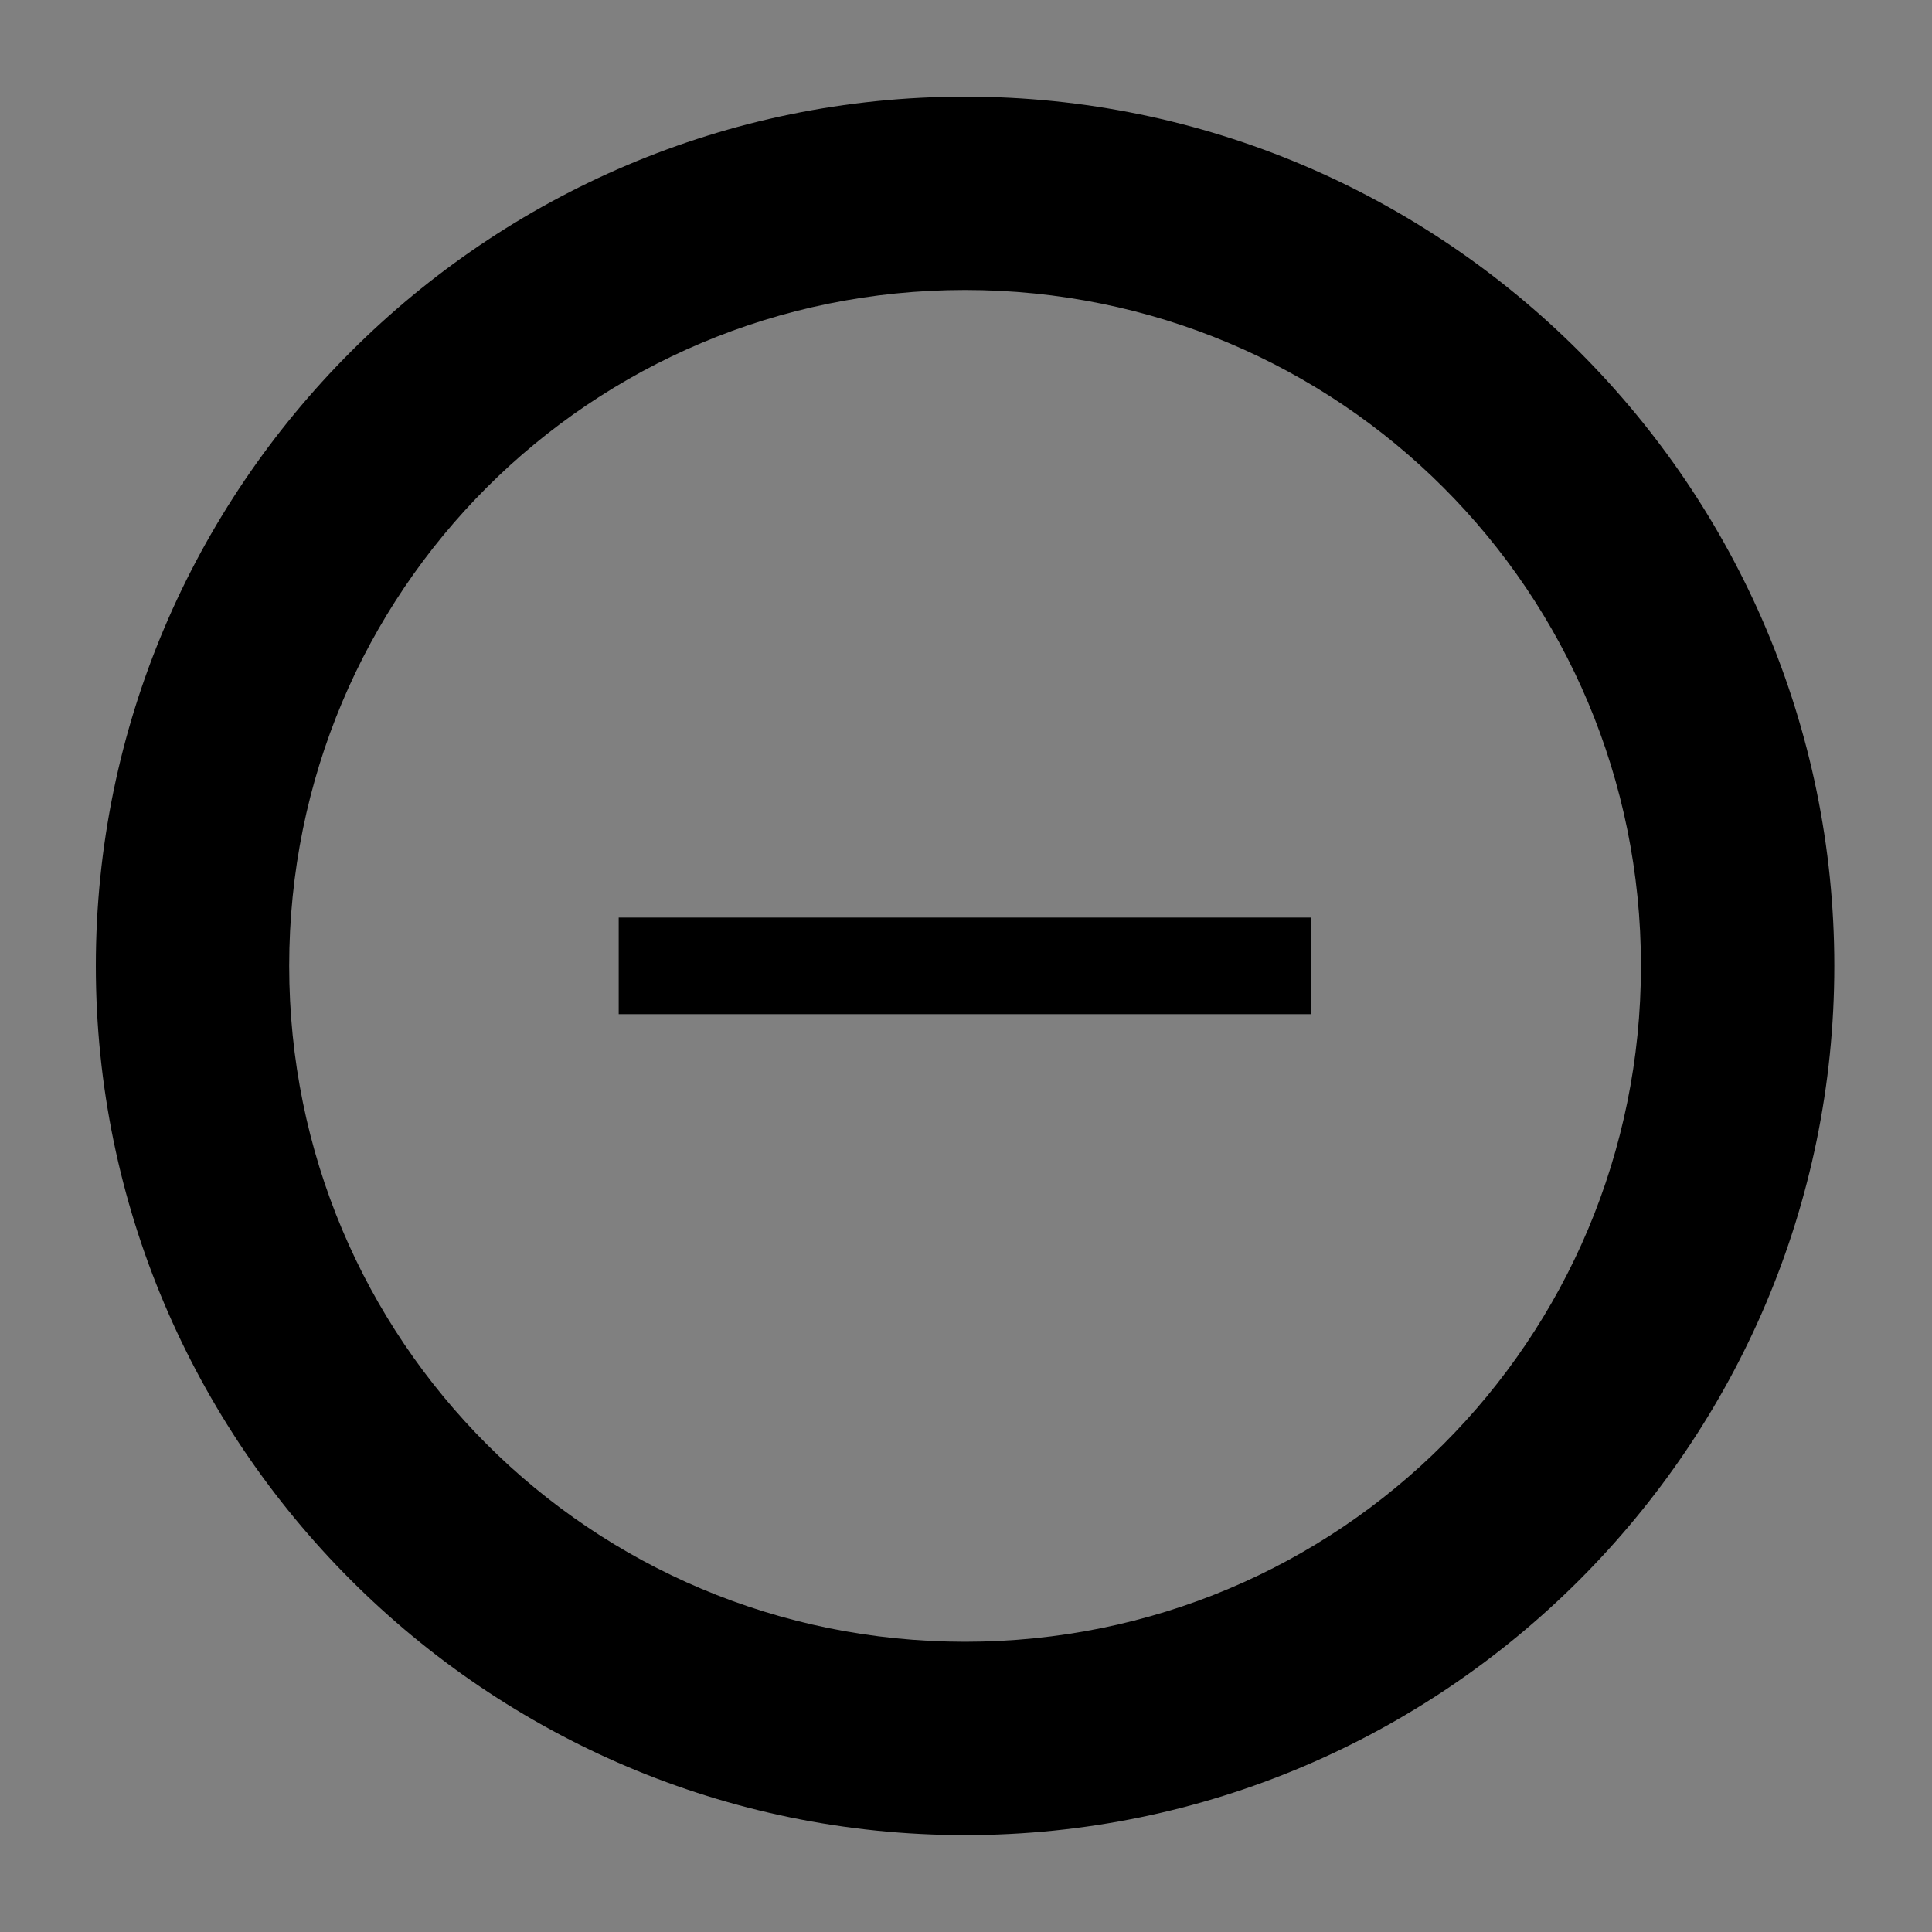 <?xml version="1.0" encoding="UTF-8" standalone="no"?>
<!-- Created with Inkscape (http://www.inkscape.org/) -->

<svg
   xmlns:dc="http://purl.org/dc/elements/1.1/"
   xmlns:cc="http://creativecommons.org/ns#"
   xmlns:rdf="http://www.w3.org/1999/02/22-rdf-syntax-ns#"
   xmlns:svg="http://www.w3.org/2000/svg"
   xmlns="http://www.w3.org/2000/svg"
   xmlns:sodipodi="http://sodipodi.sourceforge.net/DTD/sodipodi-0.dtd"
   xmlns:inkscape="http://www.inkscape.org/namespaces/inkscape"
   width="1000"
   height="1000"
   id="svg2988"
   version="1.1"
   inkscape:version="0.91 r13725"
   sodipodi:docname="minus.svg">
  <rect width="100%" height="100%" fill="#808080" stroke="none"/>
  <defs
     id="defs2990">
    <inkscape:path-effect
       fuse_tolerance="0"
       vertical_pattern="false"
       prop_units="false"
       tang_offset="0"
       normal_offset="0"
       spacing="0"
       scale_y_rel="false"
       prop_scale="1"
       copytype="single_stretched"
       pattern="m 0,52.362 1,0"
       is_visible="true"
       id="path-effect4180"
       effect="skeletal" />
    <inkscape:path-effect
       is_visible="true"
       id="path-effect4178"
       effect="spiro" />
    <inkscape:path-effect
       effect="skeletal"
       id="path-effect4174"
       is_visible="true"
       pattern="m 0,52.362 1,0"
       copytype="single_stretched"
       prop_scale="1"
       scale_y_rel="false"
       spacing="0"
       normal_offset="0"
       tang_offset="0"
       prop_units="false"
       vertical_pattern="false"
       fuse_tolerance="0" />
    <inkscape:path-effect
       effect="spiro"
       id="path-effect4172"
       is_visible="true" />
  </defs>
  <sodipodi:namedview
     id="base"
     pagecolor="#ffffff"
     bordercolor="#666666"
     borderopacity="1.0"
     inkscape:pageopacity="0"
     inkscape:pageshadow="2"
     inkscape:zoom="0.22901833"
     inkscape:cx="694.97627"
     inkscape:cy="416.98576"
     inkscape:document-units="px"
     inkscape:current-layer="layer1"
     showgrid="false"
     inkscape:showpageshadow="false"
     showguides="false"
     inkscape:guide-bbox="true"
     inkscape:window-width="1440"
     inkscape:window-height="826"
     inkscape:window-x="0"
     inkscape:window-y="1"
     inkscape:window-maximized="1">
    <sodipodi:guide
       orientation="1,0"
       position="50,760"
       id="guide2996" />
    <sodipodi:guide
       orientation="1,0"
       position="950,808.571"
       id="guide3000" />
    <sodipodi:guide
       orientation="0,1"
       position="648.571,950"
       id="guide3002" />
    <sodipodi:guide
       orientation="0,1"
       position="605.714,50"
       id="guide3004" />
    <sodipodi:guide
       orientation="1,0"
       position="100,645.714"
       id="guide3006" />
    <sodipodi:guide
       orientation="1,0"
       position="900,480"
       id="guide3008" />
    <sodipodi:guide
       orientation="0,1"
       position="531.429,900"
       id="guide3010" />
    <sodipodi:guide
       orientation="0,1"
       position="648.571,100"
       id="guide3012" />
    <inkscape:grid
       type="xygrid"
       id="grid3014"
       empspacing="50"
       visible="true"
       enabled="true"
       snapvisiblegridlinesonly="true"
       dotted="false"
       color="#0400ff"
       opacity="0.027"
       empcolor="#f00059"
       empopacity="0.251" />
    <sodipodi:guide
       position="500.973,234.498"
       orientation="0,1"
       id="guide4163" />
    <sodipodi:guide
       position="358.143,392.251"
       orientation="1,0"
       id="guide4165" />
  </sodipodi:namedview>
  <g
     inkscape:label="Layer 1"
     inkscape:groupmode="layer"
     id="layer1"
     transform="translate(0,-52.362)"
     style="display:inline">
    <g
       id="g4196"
       style="stroke:#ffffff;stroke-width:150;stroke-miterlimit:4;stroke-dasharray:none"
       transform="matrix(0.786,0,0,0.786,314.153,21.45)">
      <path
         inkscape:connector-curvature="0"
         id="path4192"
         d="m 1628.691,589.517 489.044,0"
         style="fill:none;fill-rule:evenodd;stroke:#ffffff;stroke-width:150;stroke-linecap:butt;stroke-linejoin:miter;stroke-miterlimit:4;stroke-dasharray:none;stroke-opacity:1" />
      <path
         style="fill:none;fill-rule:evenodd;stroke:#ffffff;stroke-width:150;stroke-linecap:butt;stroke-linejoin:miter;stroke-miterlimit:4;stroke-dasharray:none;stroke-opacity:1"
         d="m 1873.213,834.039 0,-489.044"
         id="path4194"
         inkscape:connector-curvature="0" />
    </g>
    <g
       transform="matrix(0.733,0,0,0.733,-873.674,120.054)"
       style="stroke:#000000;stroke-width:68.183;stroke-miterlimit:4;stroke-dasharray:none"
       id="g4202">
      <path
         id="path4204"
         transform="matrix(1.364,0,0,1.364,1191.387,-92.308)"
         style="color:#000000;font-style:normal;font-variant:normal;font-weight:normal;font-stretch:normal;font-size:medium;line-height:normal;font-family:sans-serif;text-indent:0;text-align:start;text-decoration:none;text-decoration-line:none;text-decoration-style:solid;text-decoration-color:#000000;letter-spacing:normal;word-spacing:normal;text-transform:none;direction:ltr;block-progression:tb;writing-mode:lr-tb;baseline-shift:baseline;text-anchor:start;white-space:normal;clip-rule:nonzero;display:inline;overflow:visible;visibility:visible;opacity:1;isolation:auto;mix-blend-mode:normal;color-interpolation:sRGB;color-interpolation-filters:linearRGB;solid-color:#000000;solid-opacity:1;fill:#000000;fill-opacity:1;fill-rule:evenodd;stroke:none;stroke-width:68.183;stroke-linecap:butt;stroke-linejoin:miter;stroke-miterlimit:4;stroke-dasharray:none;stroke-dashoffset:0;stroke-opacity:1;color-rendering:auto;image-rendering:auto;shape-rendering:auto;text-rendering:auto;enable-background:accumulate"
         d="m 320.686,475 0,50 358.629,0 0,-50 z M 500,49.999 c -247.935,0 -450,202.065 -450,450 0,247.935 202.065,450 450,450 247.935,0 450,-202.065 450,-450 C 950,252.064 747.935,49.999 500,49.999 Z m 0,100.1 c 193.838,0 349.902,156.062 349.902,349.9 0,193.838 -156.064,349.902 -349.902,349.902 -193.838,0 -349.902,-156.064 -349.902,-349.902 0,-193.838 156.064,-349.9 349.902,-349.9 z"
         inkscape:connector-curvature="0"
         sodipodi:nodetypes="cccccssssssssss" />
    </g>
  </g>
</svg>
